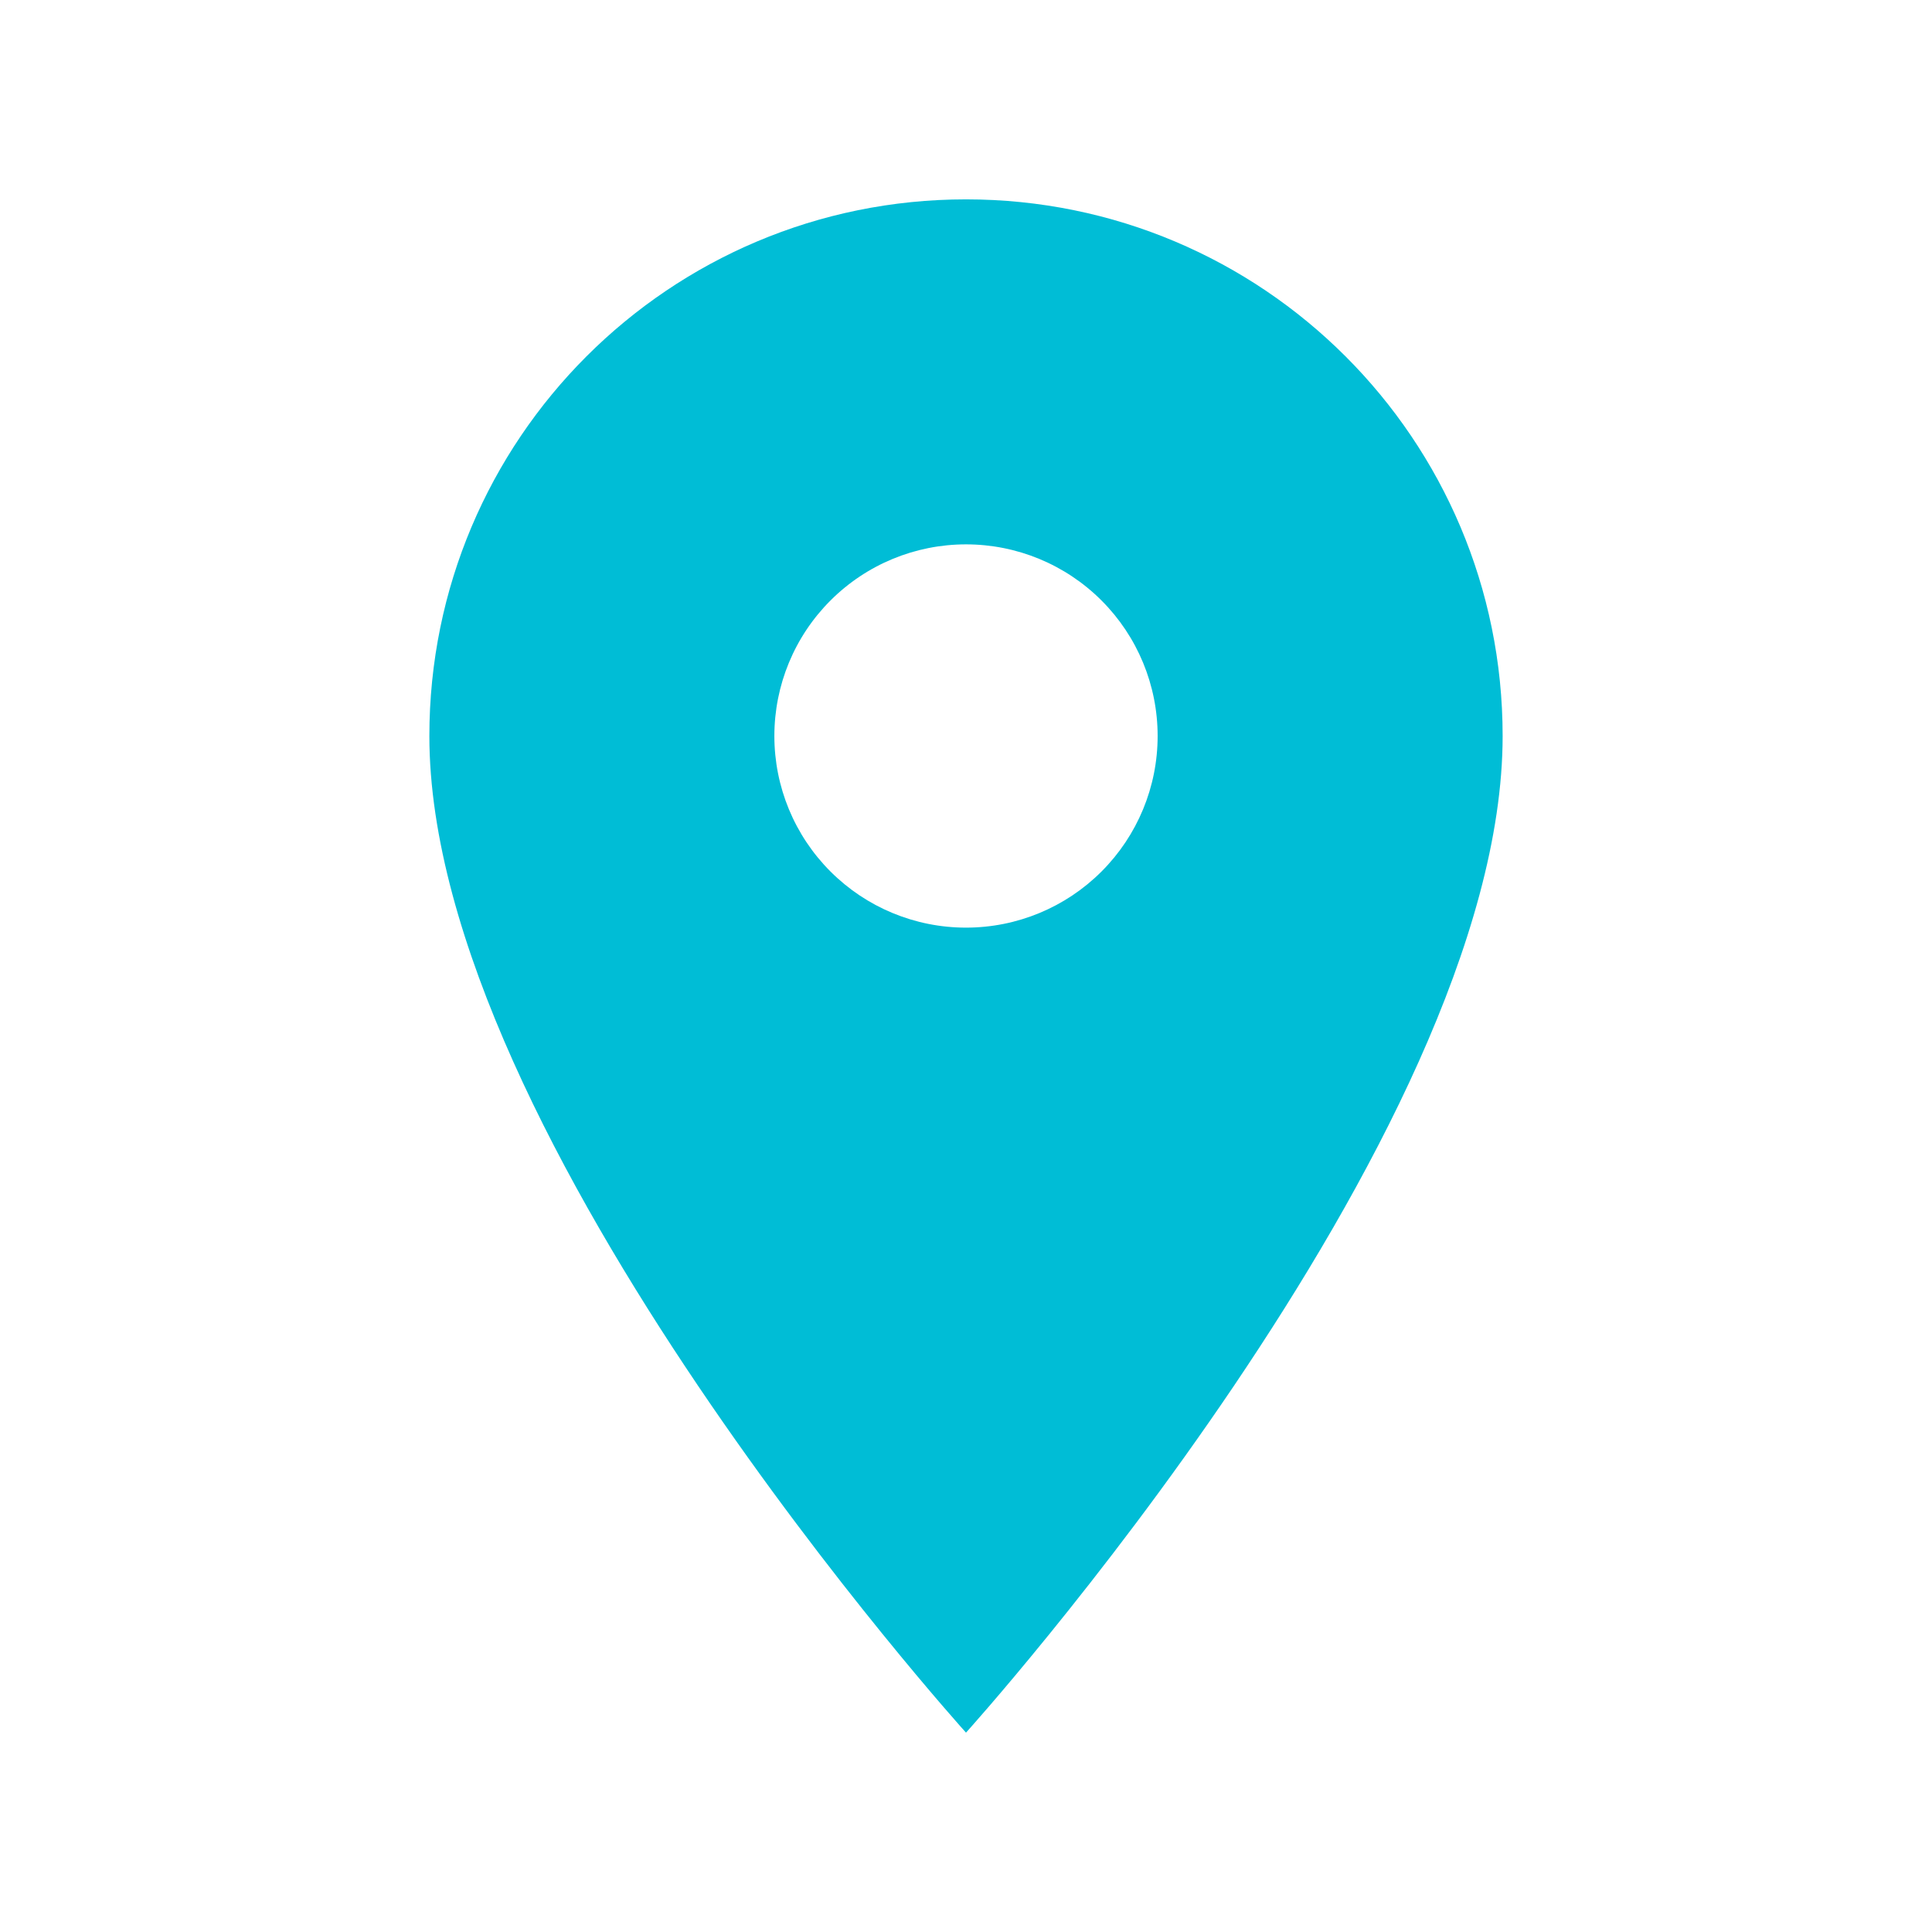 <?xml version="1.0" encoding="UTF-8" standalone="no"?><svg width='21' height='21' viewBox='0 0 21 21' fill='none' xmlns='http://www.w3.org/2000/svg'>
<path d='M10.5 2.167C7.275 2.167 4.667 4.775 4.667 8C4.667 12.375 10.5 18.833 10.5 18.833C10.5 18.833 16.333 12.375 16.333 8C16.333 4.775 13.725 2.167 10.5 2.167ZM10.5 10.083C9.947 10.083 9.418 9.864 9.027 9.473C8.636 9.082 8.417 8.553 8.417 8C8.417 7.447 8.636 6.918 9.027 6.527C9.418 6.136 9.947 5.917 10.5 5.917C11.053 5.917 11.582 6.136 11.973 6.527C12.364 6.918 12.583 7.447 12.583 8C12.583 8.553 12.364 9.082 11.973 9.473C11.582 9.864 11.053 10.083 10.5 10.083Z' fill='#00BDD6'/>
</svg>
